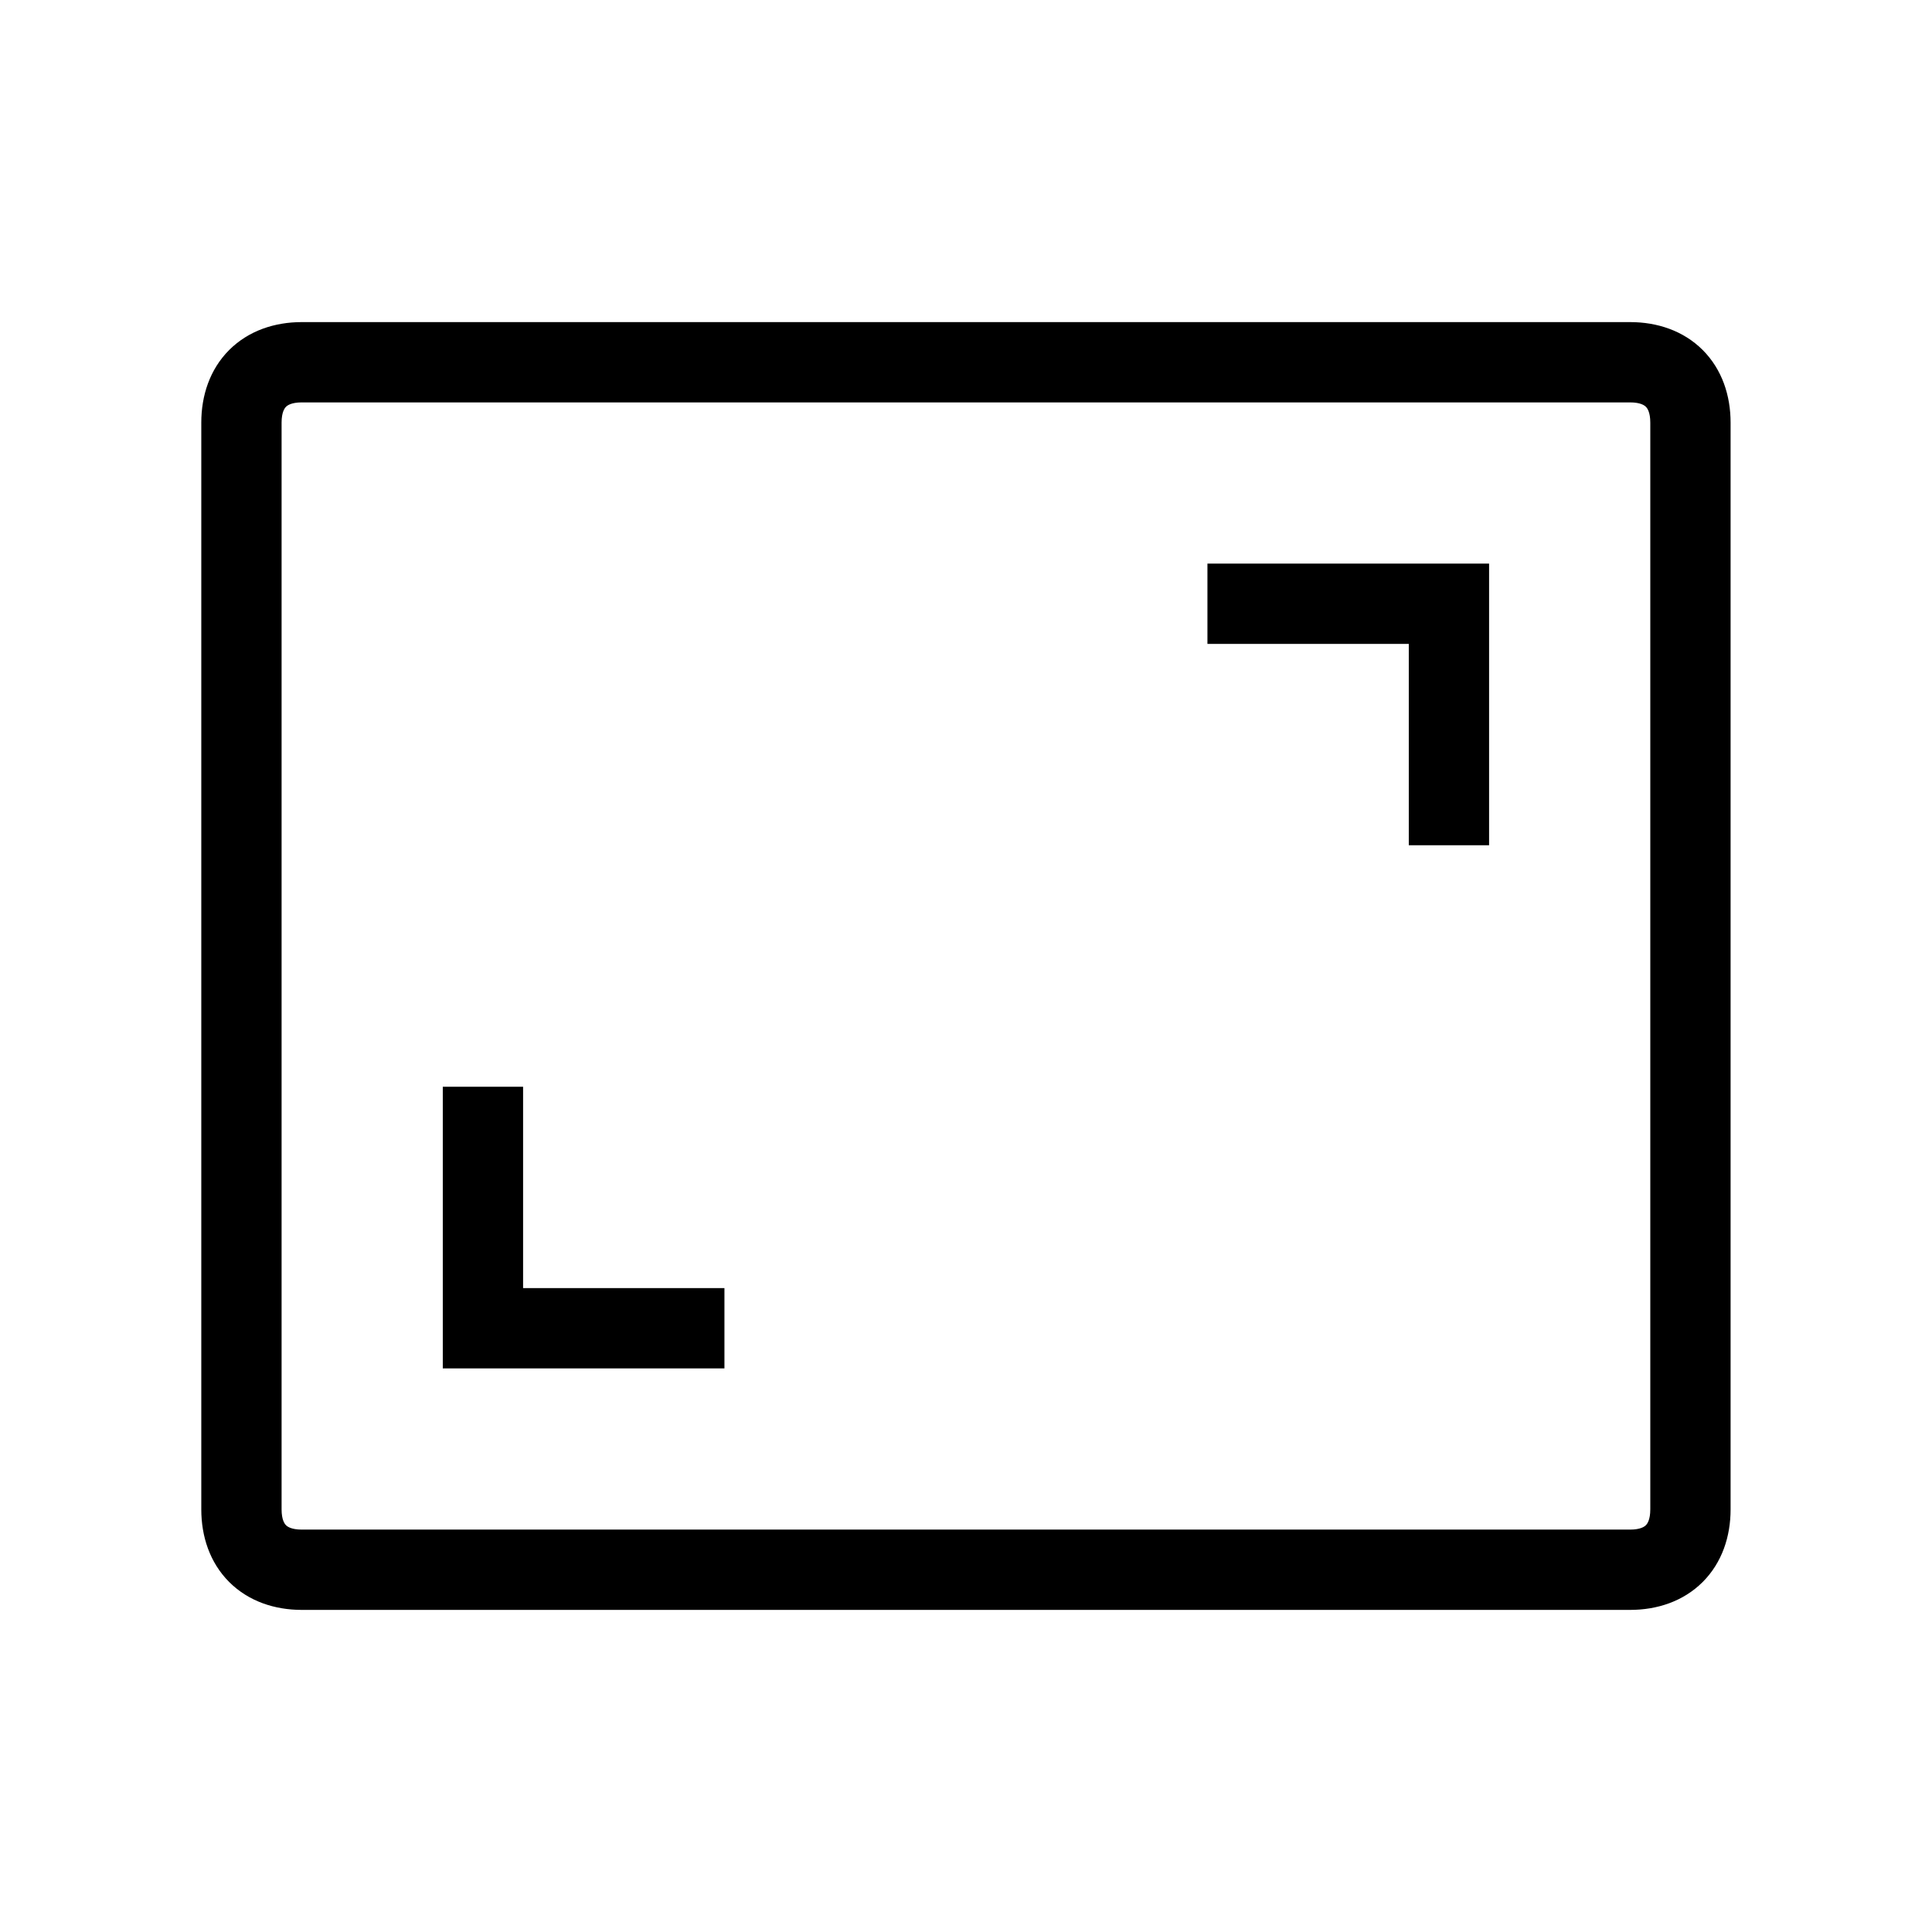 <svg width="48" height="48" viewBox="0 0 32 32" xmlns="http://www.w3.org/2000/svg"><path d="M4.737 6.738C4.714 6.76 4.664 6.827 4.664 7V25C4.664 25.173 4.714 25.24 4.737 25.262C4.759 25.285 4.826 25.335 4.999 25.335H26.999C27.172 25.335 27.239 25.285 27.261 25.262C27.284 25.24 27.334 25.173 27.334 25V7C27.334 6.827 27.284 6.76 27.261 6.738C27.239 6.715 27.172 6.665 26.999 6.665H4.999C4.826 6.665 4.759 6.715 4.737 6.738ZM3.796 5.797C4.119 5.475 4.552 5.335 4.999 5.335H26.999C27.446 5.335 27.879 5.475 28.202 5.797C28.524 6.12 28.664 6.553 28.664 7V25C28.664 25.447 28.524 25.88 28.202 26.203C27.879 26.525 27.446 26.665 26.999 26.665H4.999C4.552 26.665 4.119 26.525 3.796 26.203C3.474 25.88 3.334 25.447 3.334 25V7C3.334 6.553 3.474 6.12 3.796 5.797Z" fill="#000000" class="bmwfcol"/><path d="M8.664 21.335V18H7.334V22.665H11.999V21.335H8.664Z" fill="#000000" class="bmwfcol"/><path d="M19.999 9.335H24.664V14H23.334V10.665H19.999V9.335Z" fill="#000000" class="bmwfcol"/><title>fullscreen_lt_48</title></svg>